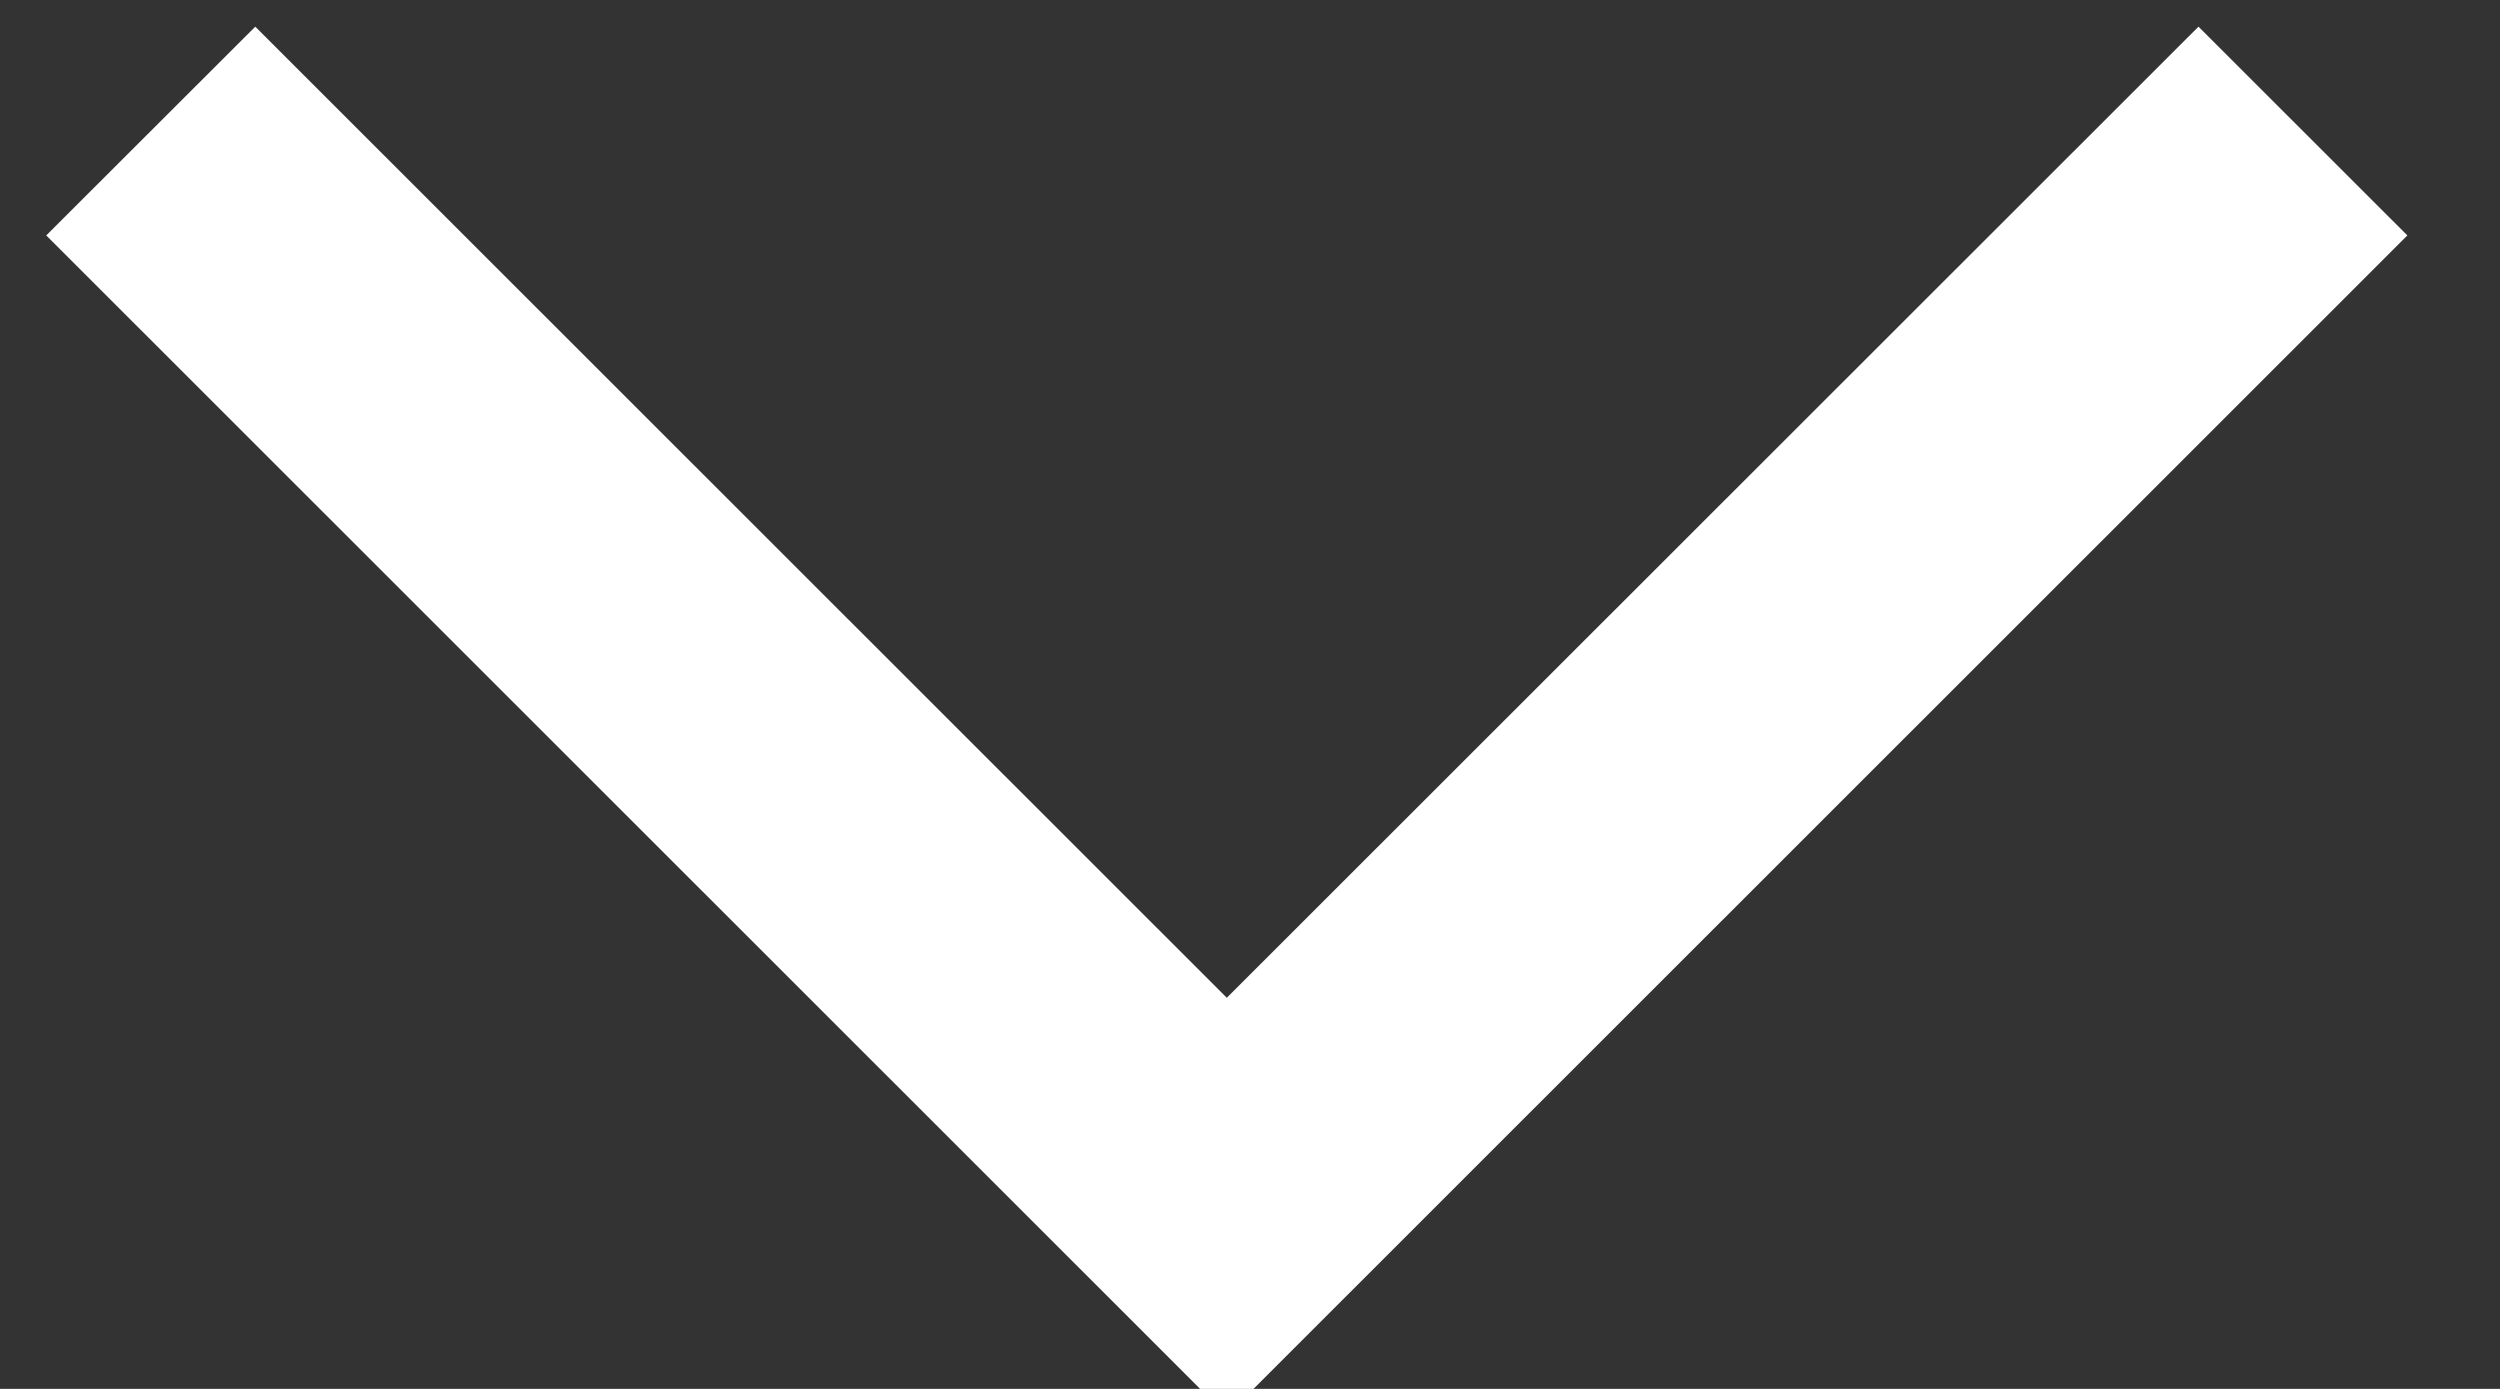<svg width="18" height="10" viewBox="0 0 18 10" fill="none" xmlns="http://www.w3.org/2000/svg">
<rect x="0" y="0" width="18" height="10" fill="#333333" stroke="none"/>
<path d="M1.838 0.192L0.333 1.695L8.833 10.192L17.333 1.695L15.829 0.192L8.833 7.184L1.838 0.192Z" fill="white"/>
</svg>
